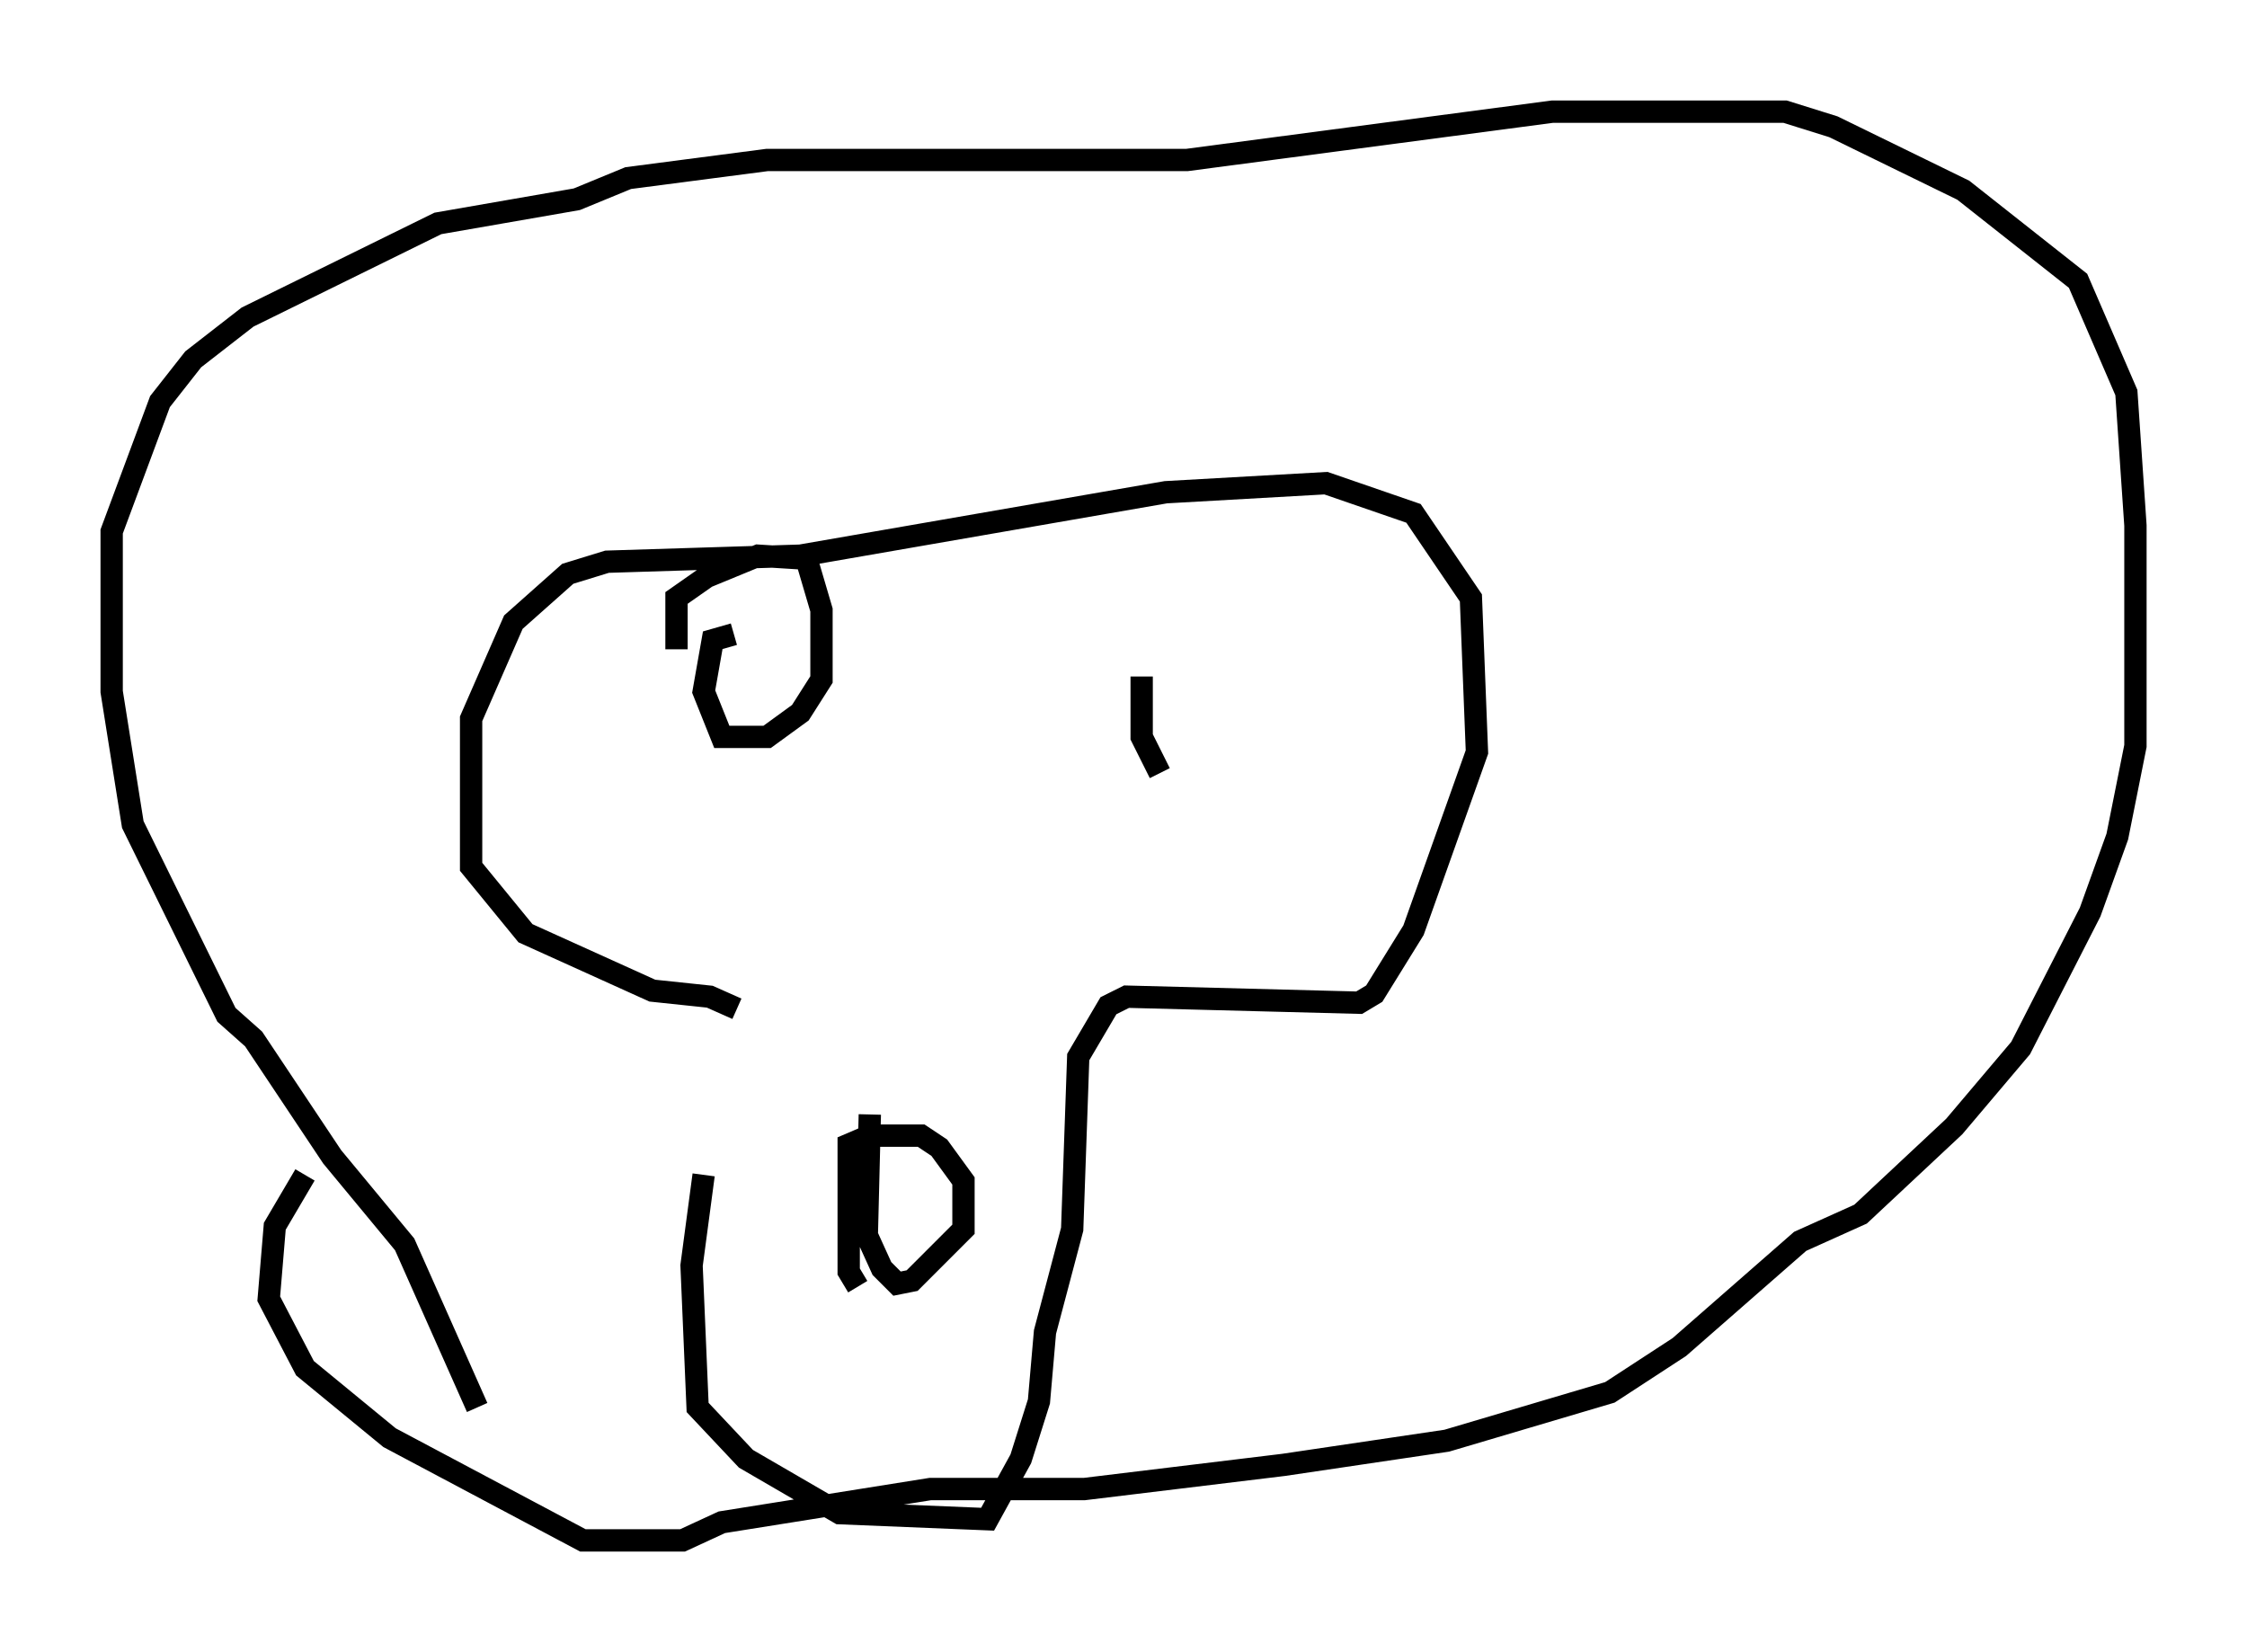 <?xml version="1.0" encoding="utf-8" ?>
<svg baseProfile="full" height="74.005" version="1.1" width="100.662" xmlns="http://www.w3.org/2000/svg" xmlns:ev="http://www.w3.org/2001/xml-events" xmlns:xlink="http://www.w3.org/1999/xlink"><defs /><rect fill="white" height="74.005" width="100.662" x="0" y="0" /><path d="M34.634, 44.648 m-3.112, 7.984 l-0.541, 4.059 0.271, 6.36 l2.165, 2.3 4.195, 2.436 l6.631, 0.271 1.488, -2.706 l0.812, -2.571 0.271, -3.112 l1.218, -4.601 0.271, -7.713 l1.353, -2.3 0.812, -0.406 l10.419, 0.271 0.677, -0.406 l1.759, -2.842 2.842, -7.984 l-0.271, -6.901 -2.571, -3.789 l-3.924, -1.353 -7.172, 0.406 l-16.373, 2.842 -8.66, 0.271 l-1.759, 0.541 -2.436, 2.165 l-1.894, 4.33 0.0, 6.631 l2.436, 2.977 5.683, 2.571 l2.571, 0.271 1.218, 0.541 m-11.637, 17.862 l-3.248, -7.307 -3.248, -3.924 l-3.518, -5.277 -1.218, -1.083 l-4.195, -8.525 -0.947, -5.954 l0.0, -7.172 2.165, -5.819 l1.488, -1.894 2.436, -1.894 l8.525, -4.195 6.225, -1.083 l2.3, -0.947 6.225, -0.812 l18.809, 0.0 16.373, -2.165 l10.419, 0.0 2.165, 0.677 l5.819, 2.842 5.142, 4.059 l2.165, 5.007 0.406, 5.954 l0.0, 9.878 -0.812, 4.059 l-1.218, 3.383 -3.112, 6.089 l-2.977, 3.518 -4.195, 3.924 l-2.706, 1.218 -5.413, 4.736 l-3.112, 2.03 -7.307, 2.165 l-7.307, 1.083 -8.931, 1.083 l-6.901, 0.0 -9.337, 1.488 l-1.759, 0.812 -4.465, 0.0 l-8.66, -4.601 -3.789, -3.112 l-1.624, -3.112 0.271, -3.248 l1.353, -2.3 m24.763, 5.007 l-0.406, -0.677 0.0, -5.683 l0.947, -0.406 2.3, 0.0 l0.812, 0.541 1.083, 1.488 l0.0, 2.165 -2.3, 2.3 l-0.677, 0.135 -0.677, -0.677 l-0.677, -1.488 0.135, -5.413 m-8.66, -20.839 l0.0, -2.3 1.353, -0.947 l2.3, -0.947 2.165, 0.135 l0.677, 2.3 0.0, 3.112 l-0.947, 1.488 -1.488, 1.083 l-2.03, 0.0 -0.812, -2.03 l0.406, -2.3 0.947, -0.271 m19.08, 6.225 l-0.812, -1.624 0.0, -2.706 " fill="none" stroke="black" stroke-width="1" /></svg>